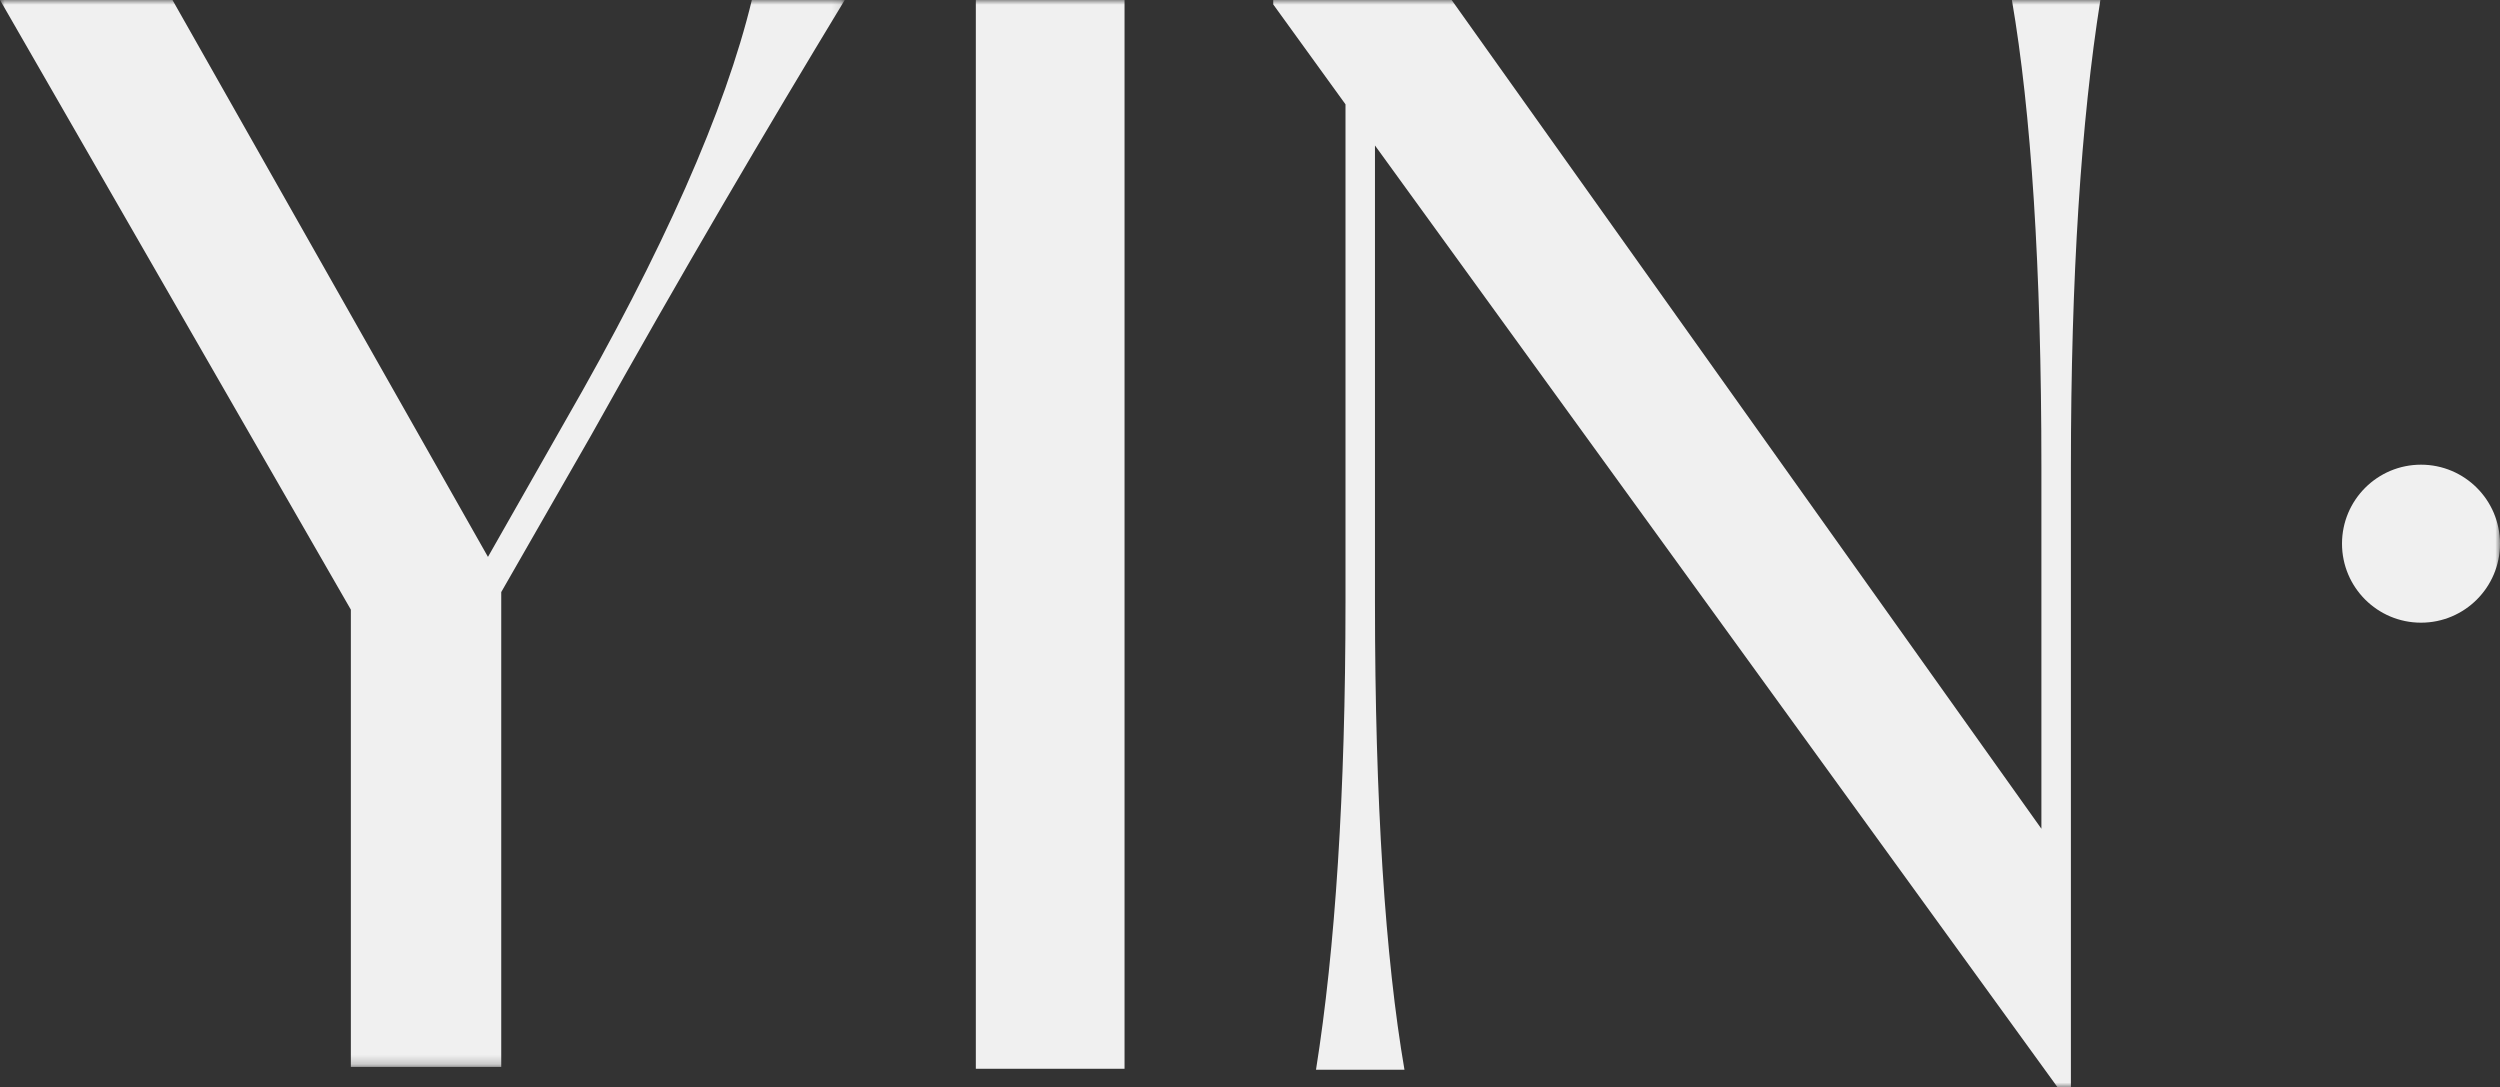 <svg width="269" height="117" viewBox="0 0 269 117" fill="none" xmlns="http://www.w3.org/2000/svg">
<rect x="0" y="0" width="269" height="117" fill="#333333" stroke="none"/>
<mask id="mask0" mask-type="alpha" maskUnits="userSpaceOnUse" x="0" y="0" width="91" height="115">
<path fill-rule="evenodd" clip-rule="evenodd" d="M0 0H90.895V114.799H0V0Z" fill="white"/>
</mask>
<g mask="url(#mask0)">
<path fill-rule="evenodd" clip-rule="evenodd" d="M53.934 63.707V114.799H37.752V65.6L0 0H18.559L52.505 59.922L60.755 45.415C71.382 26.965 78.046 11.827 80.9 0H90.895C82.486 13.877 73.286 29.488 63.609 46.834L53.934 63.707Z" fill="#F0F0F0"/>
</g>
<mask id="mask1" mask-type="alpha" maskUnits="userSpaceOnUse" x="0" y="0" width="269" height="117">
<path fill-rule="evenodd" clip-rule="evenodd" d="M0 117H269V0H0V117Z" fill="white"/>
</mask>
<g mask="url(#mask1)">
<path fill-rule="evenodd" clip-rule="evenodd" d="M105 115H121V0H105V115Z" fill="#F0F0F0"/>
<path fill-rule="evenodd" clip-rule="evenodd" d="M226 0C223.938 12.965 222.829 29.725 222.829 50.278V117H221.399L147.947 15.653V64.825C147.947 86.327 149.058 103.085 151.12 115.103H141.602C143.664 102.138 144.775 85.379 144.775 64.825V11.225L137 0.475V0H156.197L219.655 89.173V50.278C219.655 28.775 218.544 12.015 216.481 0H226Z" fill="#F0F0F0"/>
<path fill-rule="evenodd" clip-rule="evenodd" d="M269 58.5C269 53.806 265.195 50 260.5 50C255.805 50 252 53.806 252 58.5C252 63.194 255.805 67 260.5 67C265.195 67 269 63.194 269 58.5Z" fill="#F0F0F0"/>
</g>
</svg>
